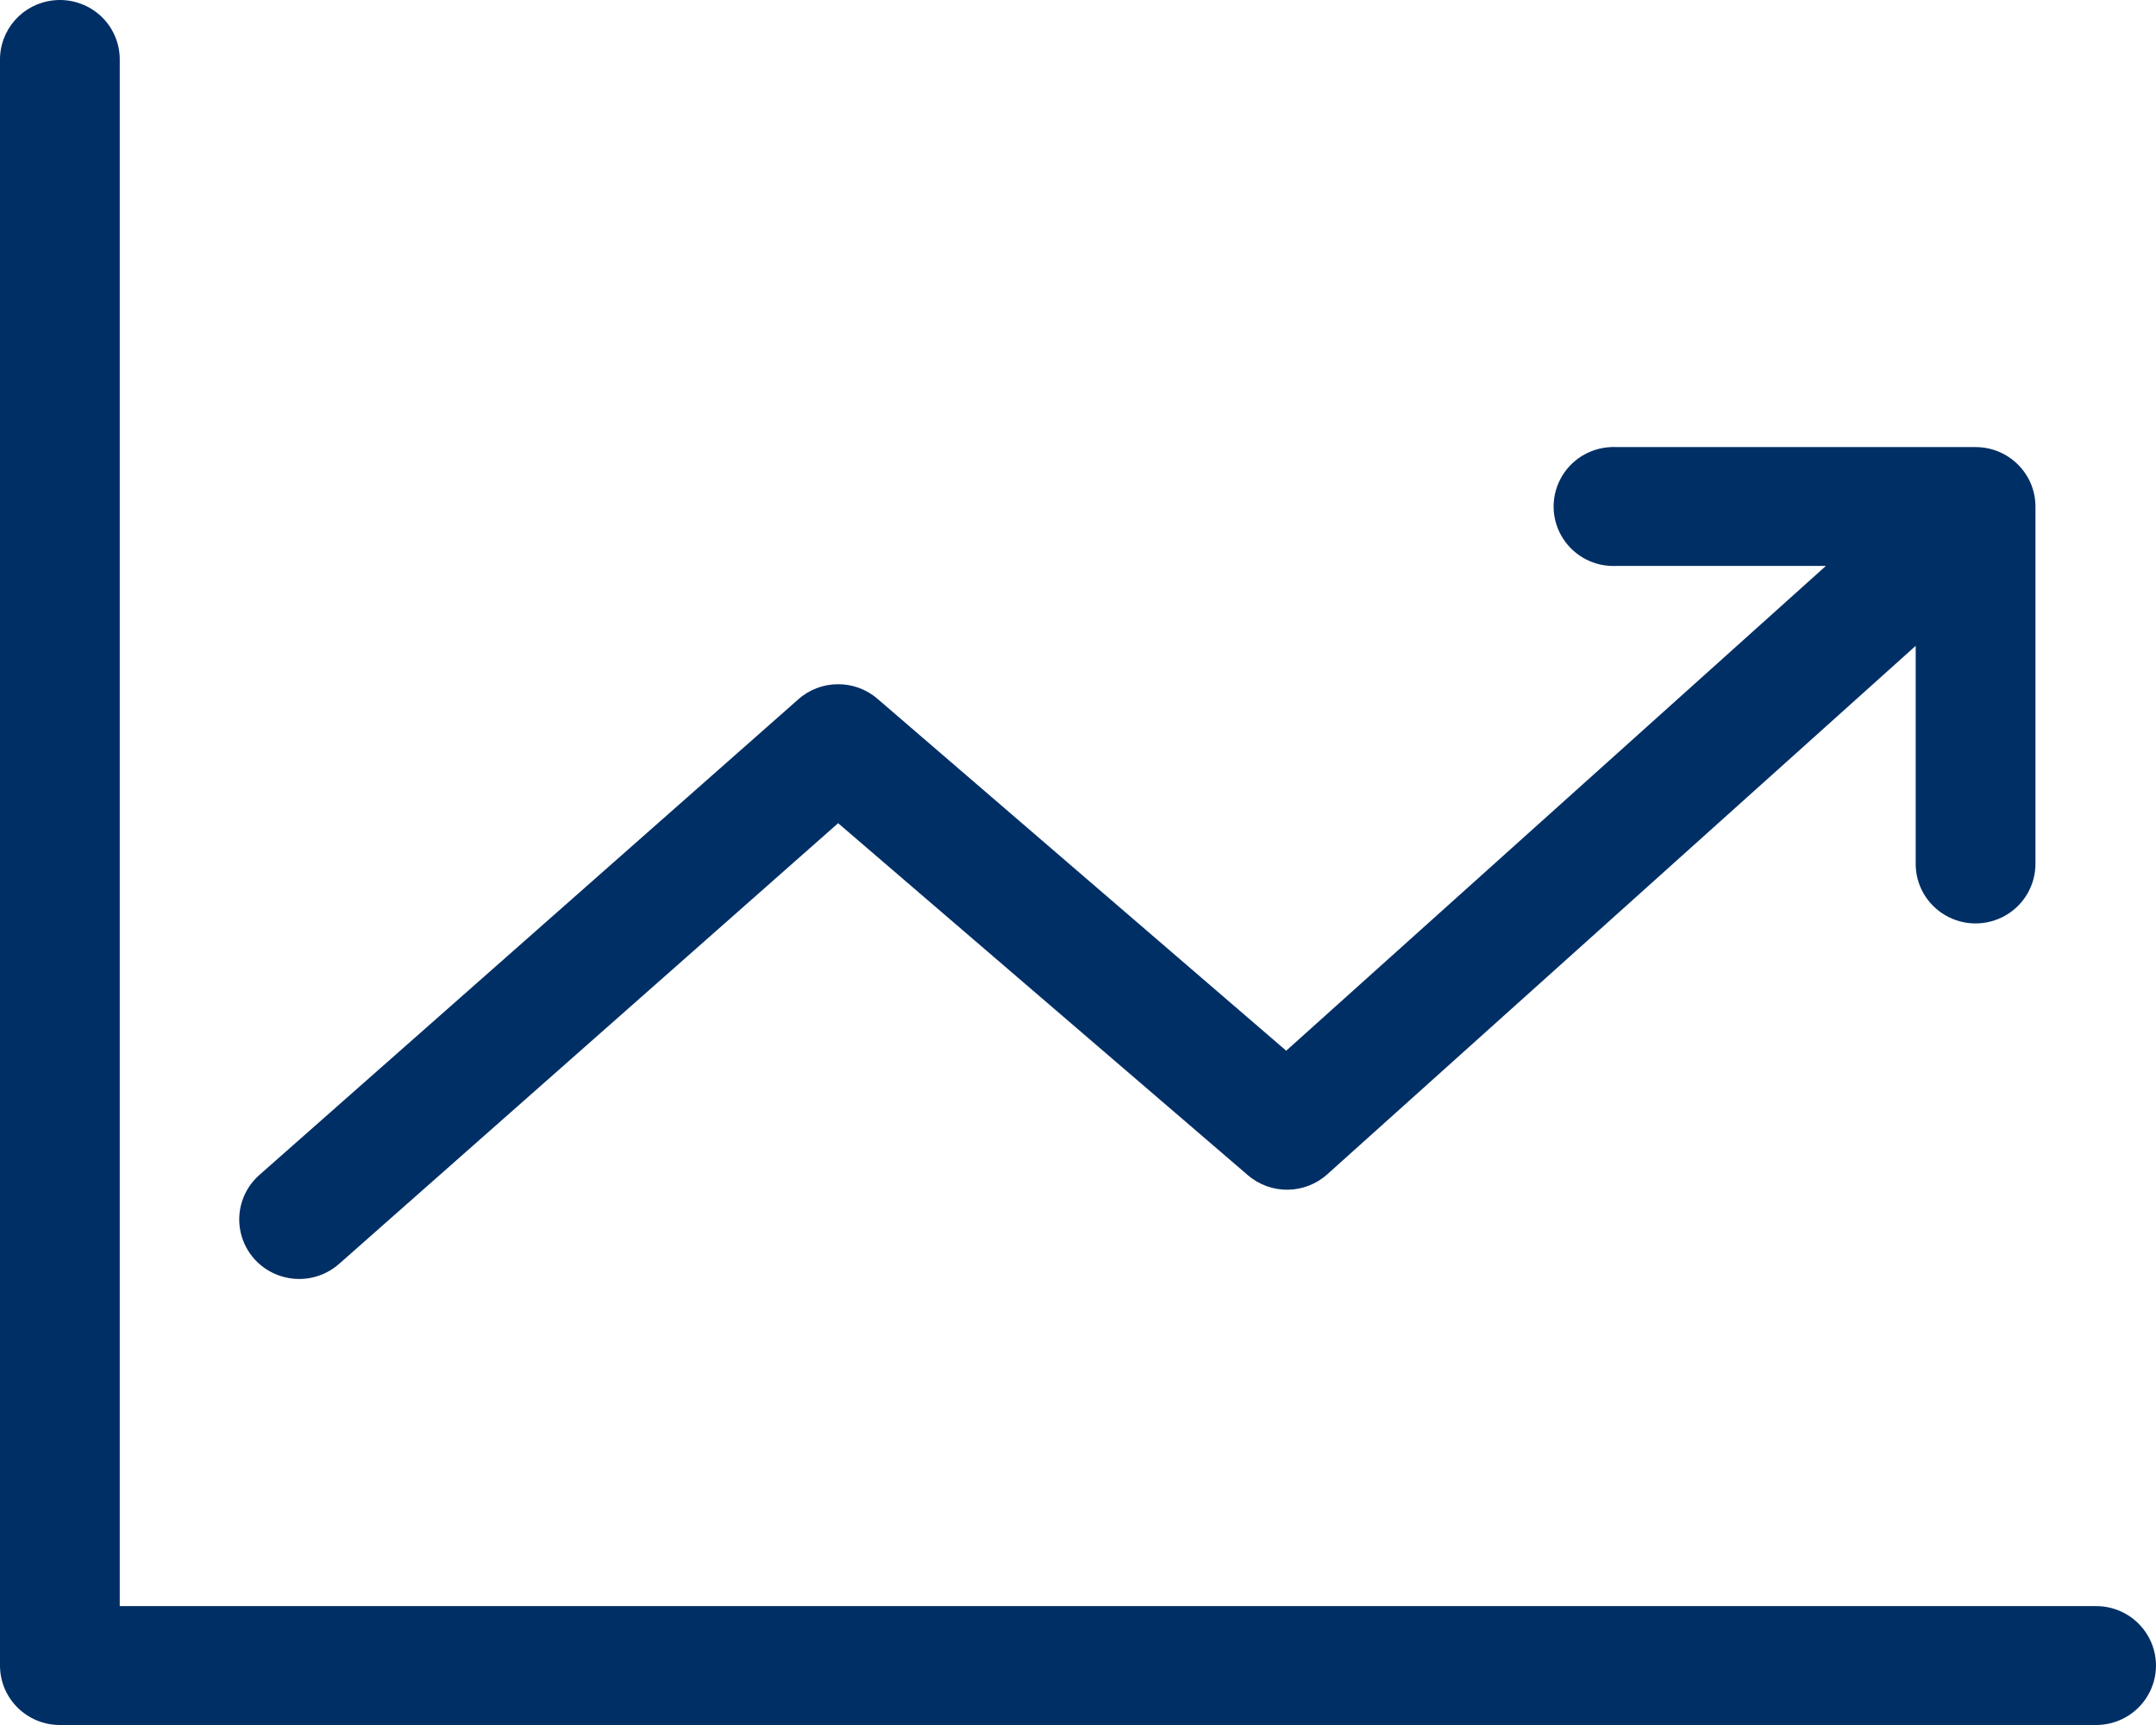 <?xml version="1.0" encoding="UTF-8"?>
<svg width="35px" height="28px" viewBox="0 0 35 28" version="1.1" xmlns="http://www.w3.org/2000/svg" xmlns:xlink="http://www.w3.org/1999/xlink">
    <title>graph</title>
    <g id="Page-1" stroke="none" stroke-width="1" fill="none" fill-rule="evenodd">
        <g id="rpm-wo" transform="translate(-740, -2148)" fill="#002F65" fill-rule="nonzero">
            <g id="Group-3" transform="translate(500, 2000)">
                <g id="graph" transform="translate(240, 148)">
                    <path d="M0.866,0.006 C0.365,0.06 -0.01,0.486 0,0.986 L0,27.035 C0,27.568 0.436,28 0.972,28 L34.014,28 C34.365,28.005 34.691,27.822 34.867,27.521 C35.044,27.221 35.044,26.849 34.867,26.549 C34.691,26.248 34.365,26.065 34.014,26.07 L1.944,26.07 L1.944,0.986 C1.95,0.708 1.835,0.441 1.629,0.253 C1.422,0.066 1.144,-0.025 0.866,0.006 Z M26.149,7.257 C25.801,7.273 25.489,7.472 25.33,7.778 C25.17,8.085 25.187,8.453 25.375,8.743 C25.563,9.034 25.892,9.203 26.24,9.186 L29.641,9.186 L20.88,17.055 L14.244,11.342 C13.872,11.022 13.317,11.028 12.953,11.357 L4.207,19.075 C3.947,19.307 3.832,19.658 3.905,19.996 C3.978,20.335 4.228,20.609 4.56,20.714 C4.892,20.82 5.255,20.741 5.513,20.508 L13.606,13.362 L20.257,19.075 C20.629,19.396 21.183,19.389 21.548,19.06 L31.099,10.483 L31.099,14.01 C31.094,14.358 31.278,14.682 31.581,14.857 C31.883,15.033 32.258,15.033 32.561,14.857 C32.863,14.682 33.047,14.358 33.043,14.01 L33.043,8.222 C33.043,7.689 32.607,7.257 32.071,7.257 L26.24,7.257 C26.209,7.255 26.179,7.255 26.149,7.257 L26.149,7.257 Z" id="Shape"></path>
                </g>
            </g>
        </g>
    </g>
</svg>